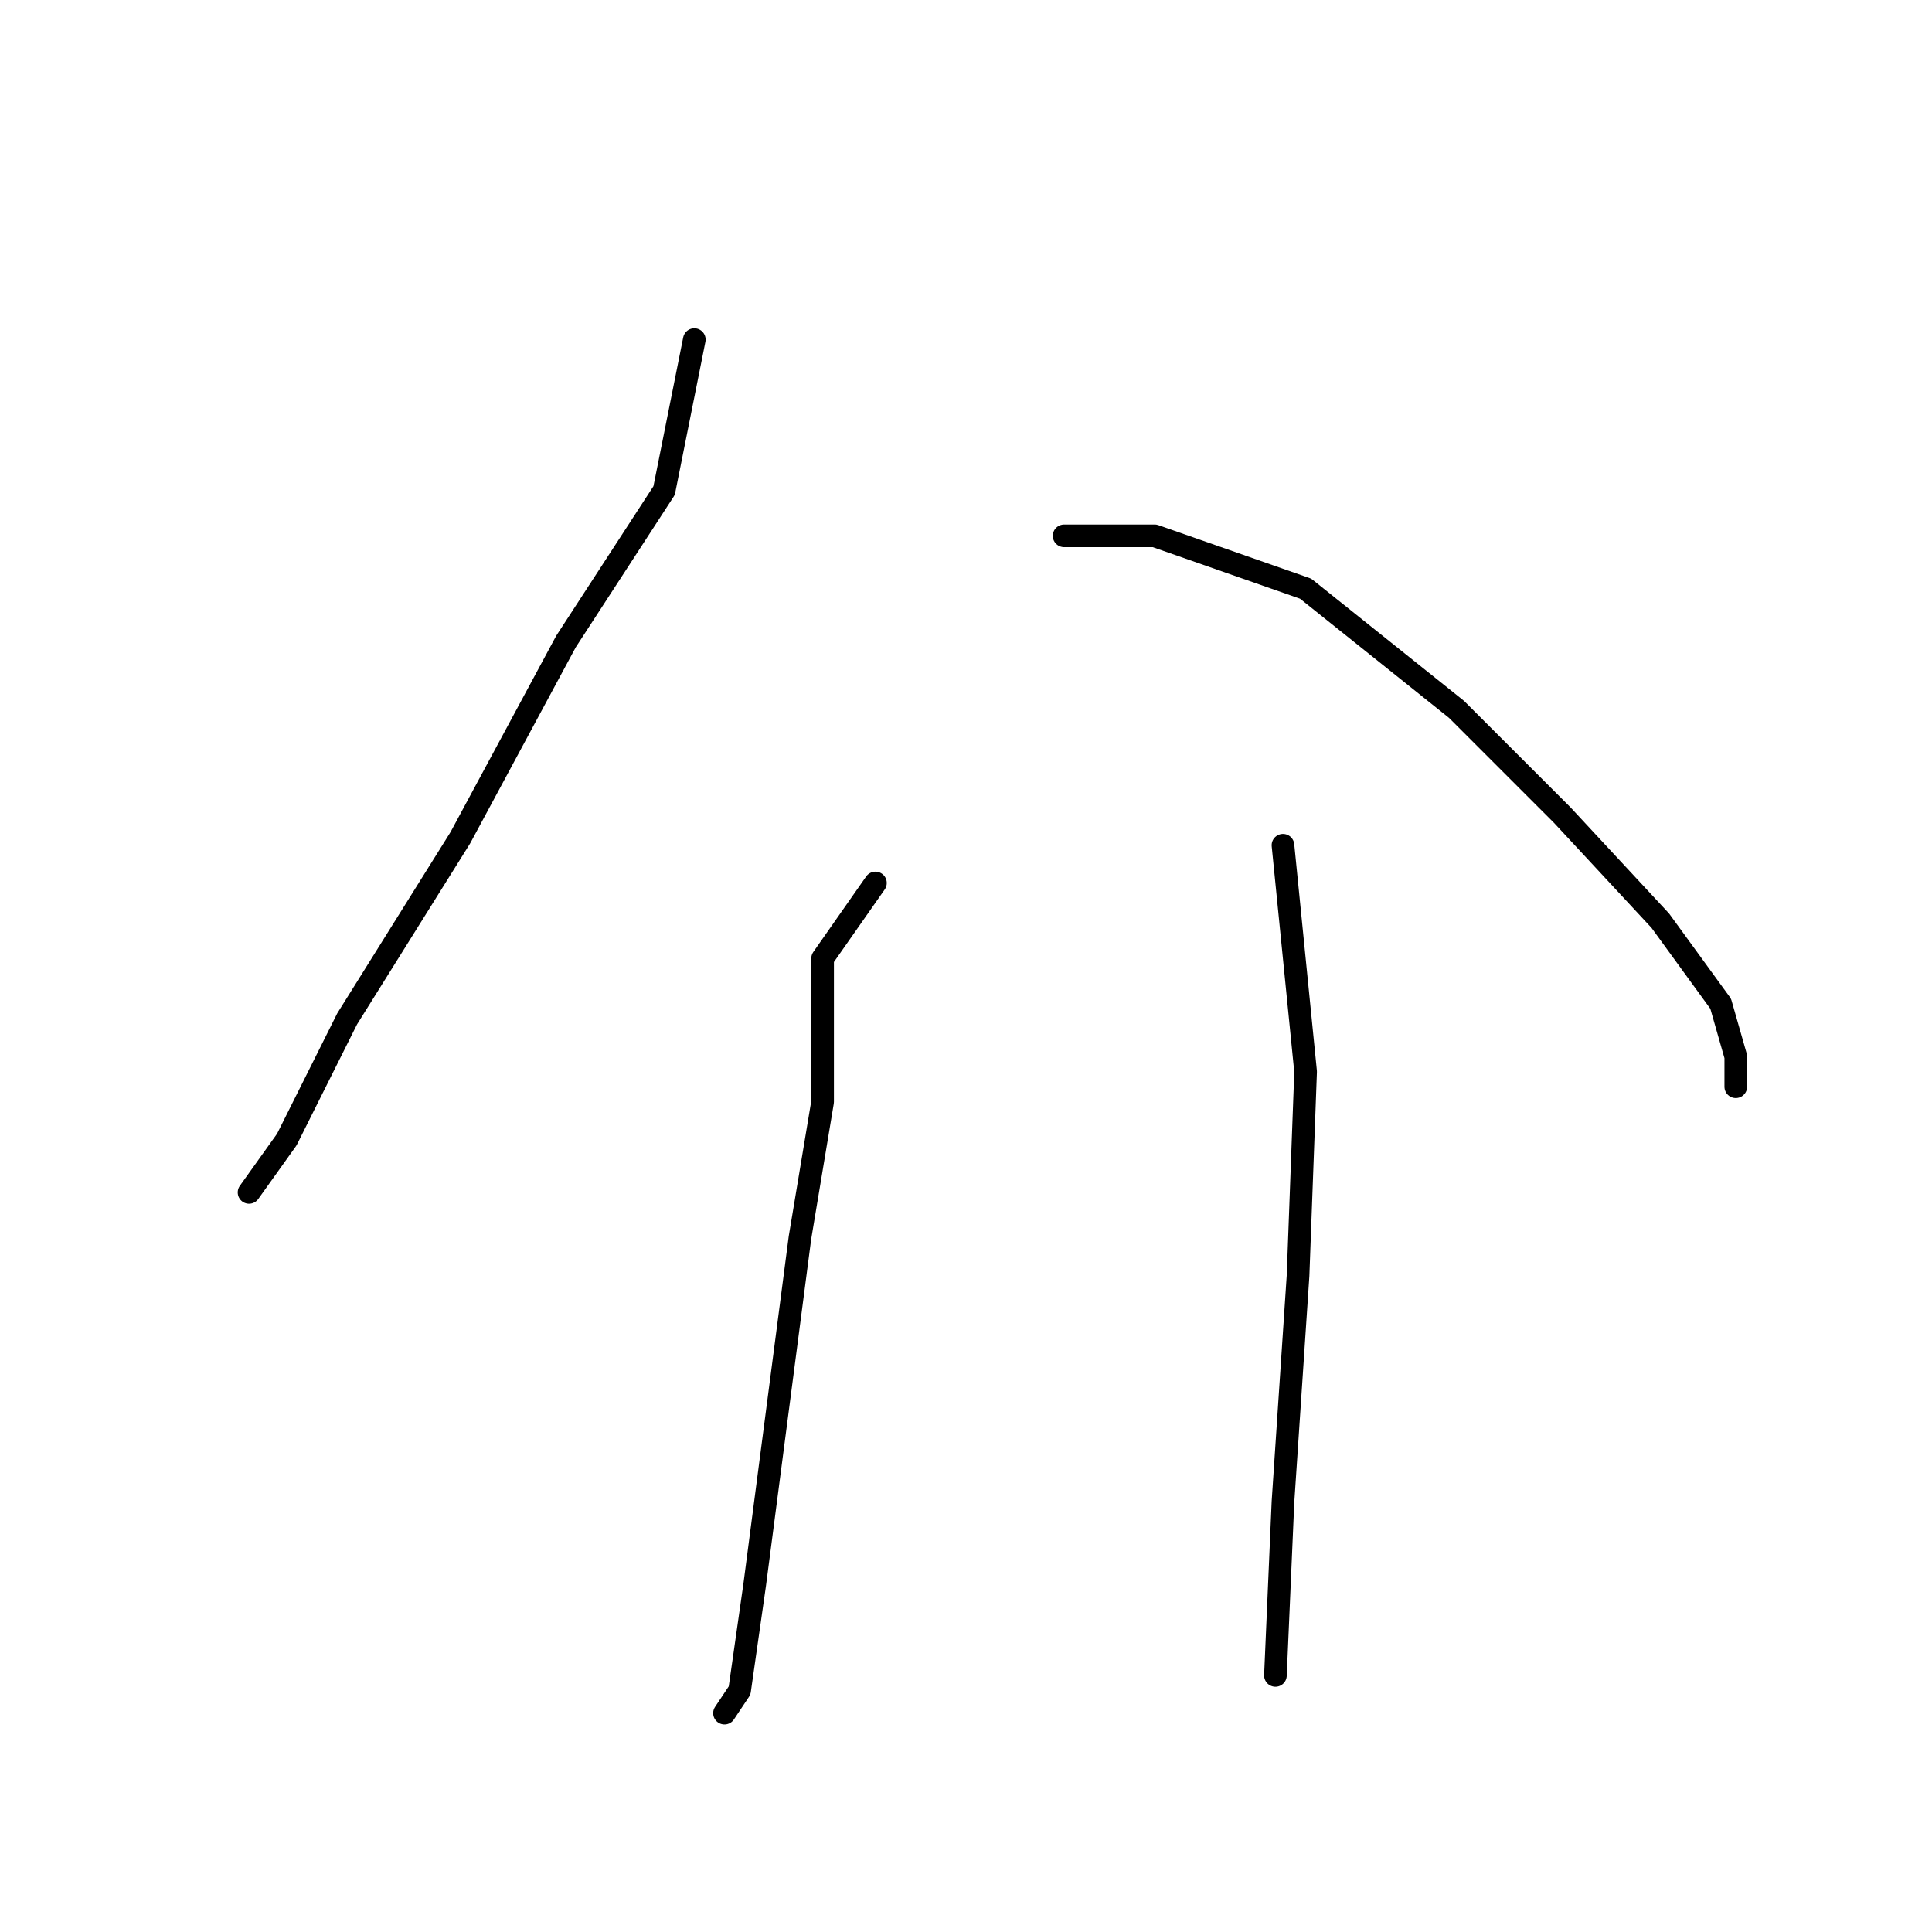 <?xml version="1.0" standalone="no"?>
    <svg width="256" height="256" xmlns="http://www.w3.org/2000/svg" version="1.1">
    <polyline stroke="black" stroke-width="3" stroke-linecap="round" fill="transparent" stroke-linejoin="round" points="92 45 88 65 75 85 61 111 46 135 38 151 33 158 33 158 " />
        <polyline stroke="black" stroke-width="3" stroke-linecap="round" fill="transparent" stroke-linejoin="round" points="141 71 153 71 173 78 193 94 207 108 220 122 228 133 230 140 230 144 230 144 " />
        <polyline stroke="black" stroke-width="3" stroke-linecap="round" fill="transparent" stroke-linejoin="round" points="116 117 109 127 109 146 106 164 103 187 100 210 98 224 96 227 96 227 " />
        <polyline stroke="black" stroke-width="3" stroke-linecap="round" fill="transparent" stroke-linejoin="round" points="170 112 173 142 172 169 170 199 169 222 169 222 " />
        </svg>